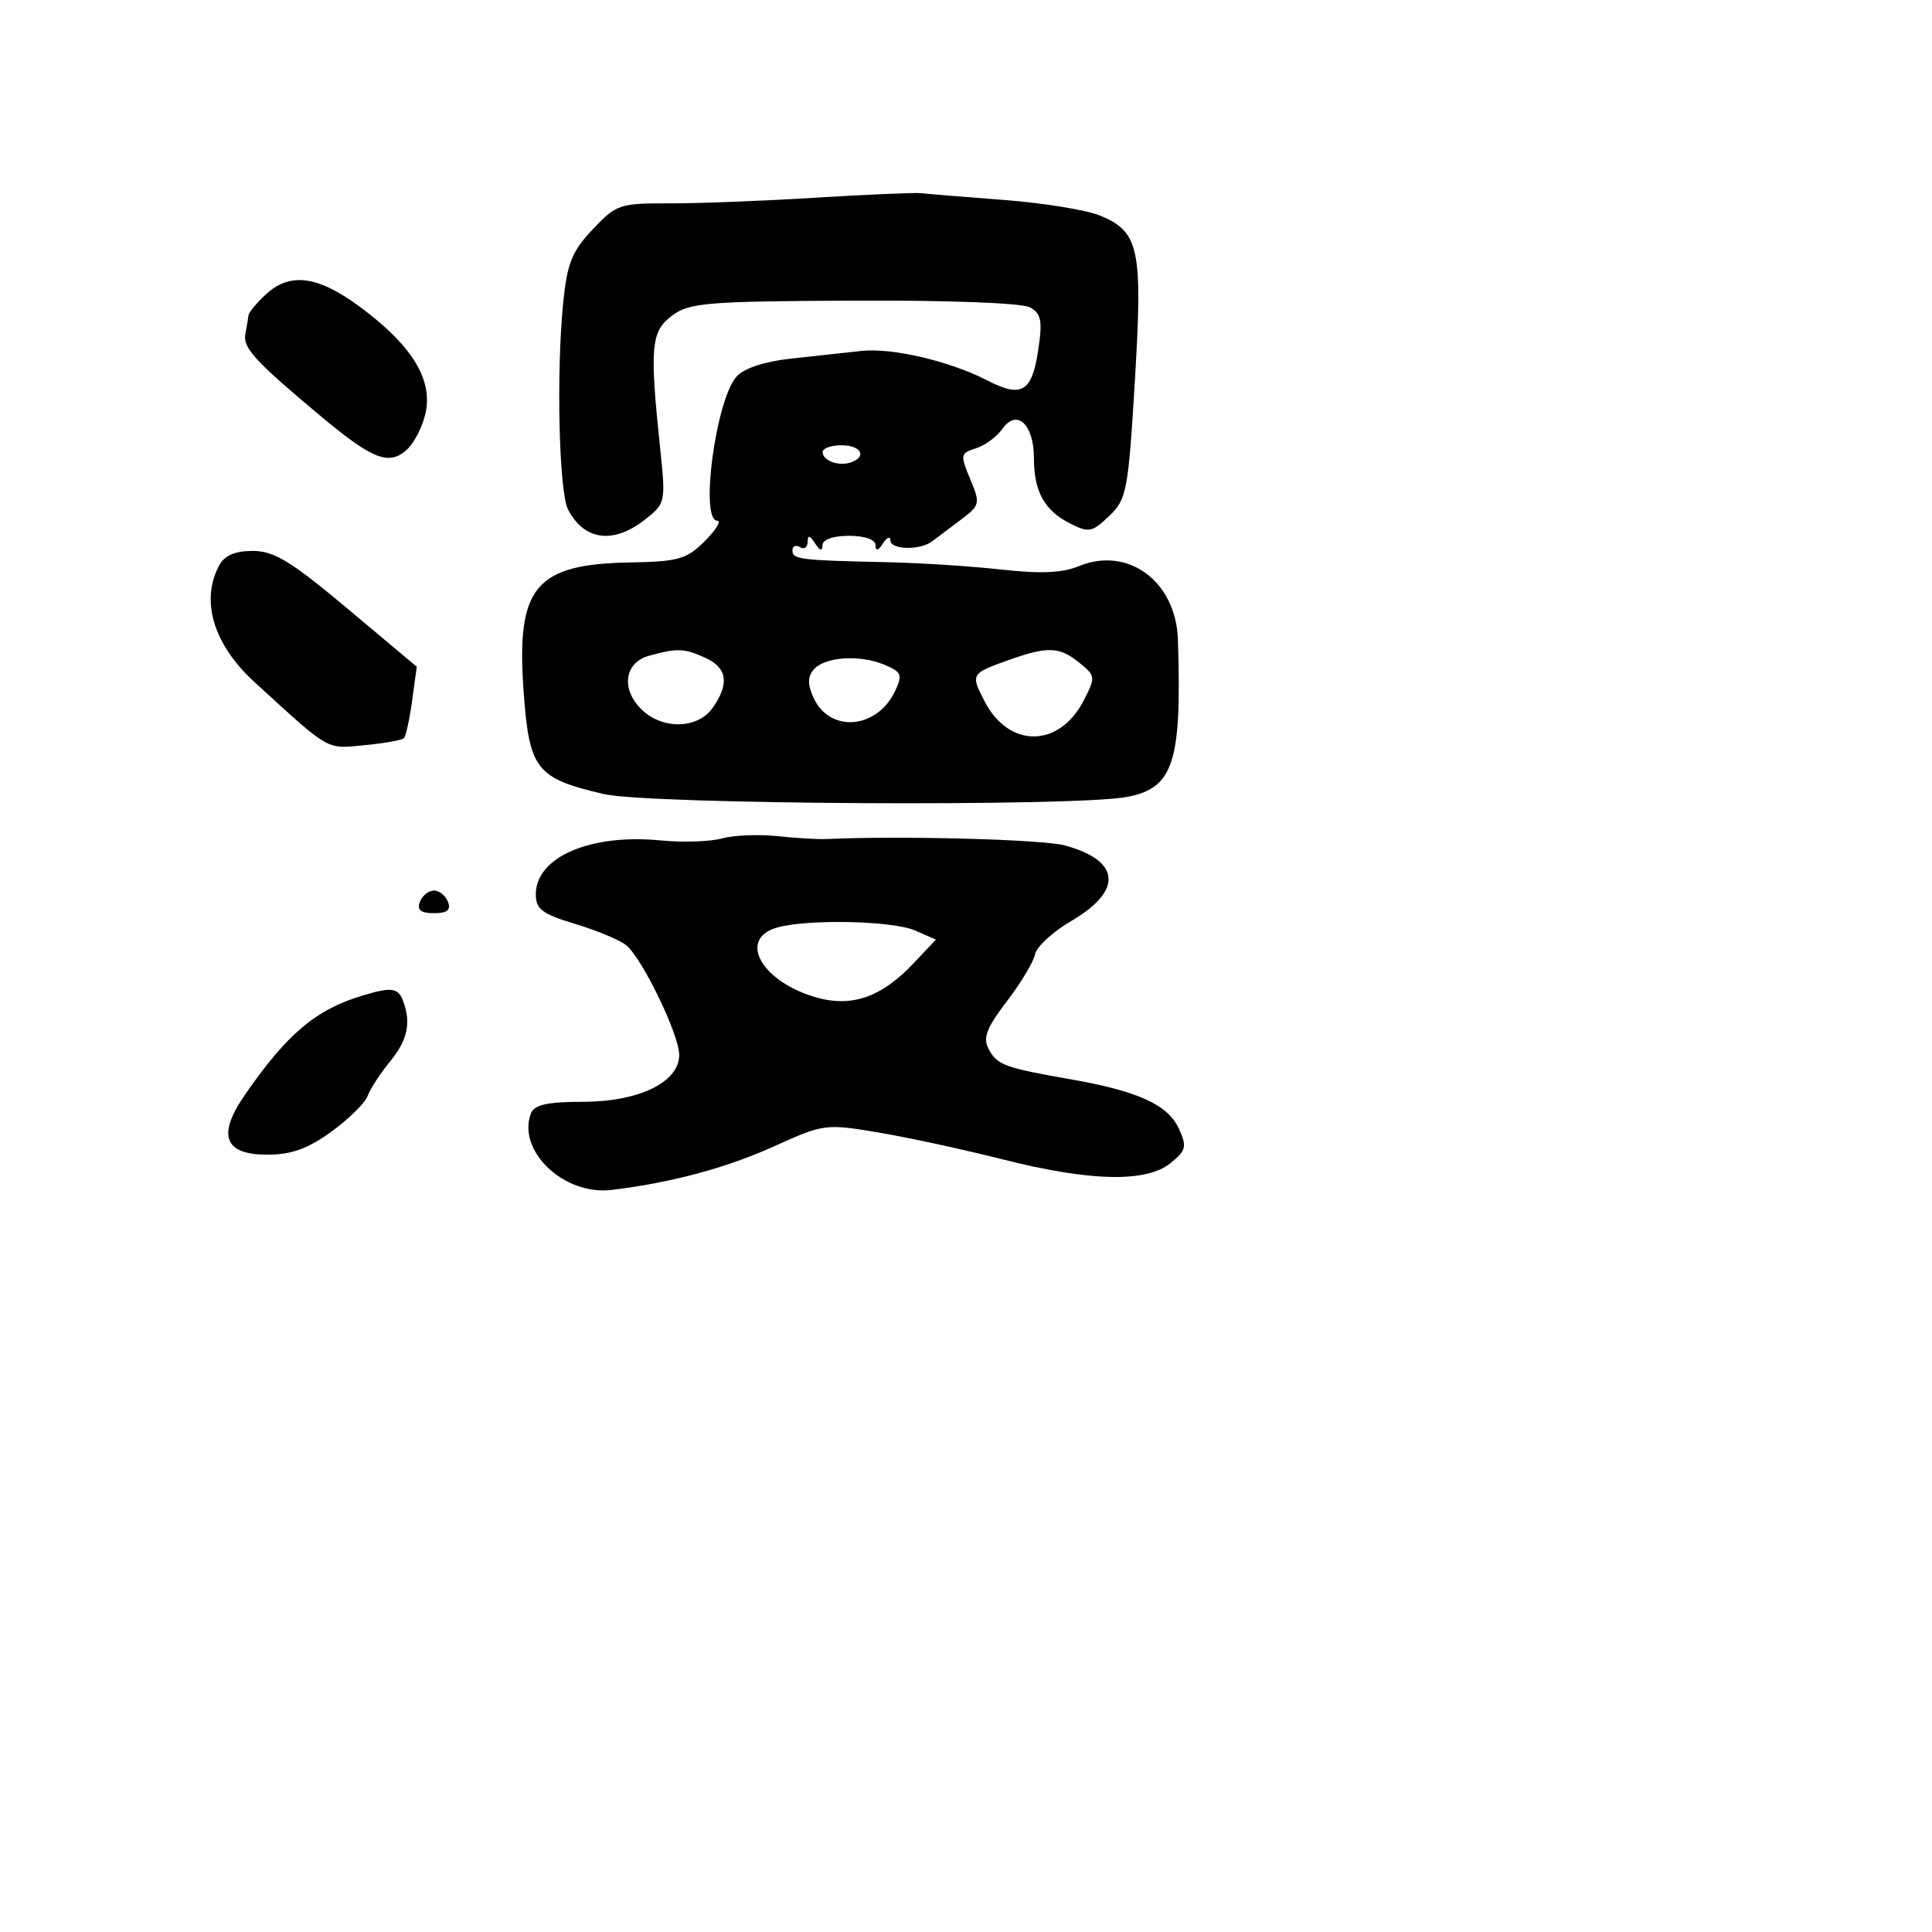 <svg xmlns="http://www.w3.org/2000/svg" width="256" height="256" viewBox="0 0 256 256" version="1.1">
	<path d="M 108 26.199 C 101.125 26.624, 92.420 26.961, 88.654 26.947 C 82.121 26.924, 81.659 27.081, 78.527 30.402 C 75.769 33.327, 75.146 34.889, 74.619 40.191 C 73.700 49.455, 74.071 65.196, 75.264 67.500 C 77.408 71.641, 81.274 72.146, 85.483 68.835 C 88.175 66.717, 88.219 66.512, 87.492 59.585 C 86.062 45.973, 86.239 43.933, 89.034 41.835 C 91.331 40.110, 93.582 39.923, 113.138 39.835 C 125.797 39.778, 135.443 40.149, 136.488 40.733 C 137.974 41.565, 138.152 42.503, 137.564 46.423 C 136.735 51.949, 135.370 52.760, 130.840 50.417 C 125.874 47.847, 118.174 46.048, 114.099 46.504 C 112.119 46.726, 107.958 47.180, 104.851 47.513 C 101.350 47.888, 98.597 48.788, 97.610 49.879 C 94.849 52.929, 92.694 69, 95.045 69 C 95.620 69, 94.876 70.215, 93.390 71.701 C 90.985 74.106, 89.896 74.415, 83.431 74.529 C 70.939 74.749, 68.402 77.799, 69.370 91.439 C 70.118 101.982, 70.990 103.112, 80 105.216 C 85.934 106.601, 142.314 106.914, 149.316 105.600 C 155.500 104.440, 156.606 101.030, 156.080 84.759 C 155.830 77.031, 149.469 72.320, 142.937 75.026 C 140.781 75.919, 137.843 76.047, 132.706 75.471 C 128.743 75.027, 121.900 74.587, 117.500 74.493 C 106.037 74.250, 105 74.121, 105 72.941 C 105 72.359, 105.450 72.160, 106 72.500 C 106.550 72.840, 107.007 72.529, 107.015 71.809 C 107.026 70.858, 107.296 70.910, 108 72 C 108.646 73, 108.974 73.083, 108.985 72.250 C 108.994 71.491, 110.375 71, 112.500 71 C 114.625 71, 116.006 71.491, 116.015 72.250 C 116.026 73.083, 116.354 73, 117 72 C 117.533 71.175, 117.976 71.004, 117.985 71.620 C 118.002 72.856, 121.921 72.941, 123.500 71.739 C 124.050 71.321, 125.732 70.055, 127.237 68.927 C 129.875 66.950, 129.923 66.751, 128.557 63.483 C 127.214 60.268, 127.254 60.054, 129.320 59.402 C 130.519 59.023, 132.103 57.856, 132.840 56.809 C 134.733 54.119, 137 56.232, 137 60.688 C 137 65.121, 138.388 67.639, 141.780 69.358 C 144.267 70.618, 144.711 70.534, 146.969 68.377 C 149.291 66.159, 149.494 65.094, 150.374 50.498 C 151.433 32.954, 150.958 30.705, 145.748 28.558 C 143.961 27.822, 138.225 26.893, 133 26.494 C 127.775 26.095, 122.825 25.691, 122 25.597 C 121.175 25.503, 114.875 25.774, 108 26.199 M 35.189 39.039 C 33.985 40.160, 32.966 41.398, 32.923 41.789 C 32.881 42.180, 32.695 43.297, 32.509 44.271 C 32.163 46.085, 33.810 47.881, 42.431 55.086 C 49.379 60.894, 51.527 61.738, 53.897 59.593 C 54.945 58.645, 56.088 56.343, 56.438 54.477 C 57.259 50.102, 54.444 45.654, 47.693 40.659 C 42.091 36.515, 38.410 36.038, 35.189 39.039 M 109 59.893 C 109 61.044, 111.142 61.830, 112.750 61.269 C 114.930 60.509, 114.099 59, 111.500 59 C 110.125 59, 109 59.402, 109 59.893 M 29.035 74.934 C 26.536 79.604, 28.294 85.413, 33.704 90.362 C 43.833 99.627, 43.152 99.235, 48.272 98.745 C 50.897 98.495, 53.257 98.076, 53.518 97.816 C 53.778 97.555, 54.269 95.318, 54.608 92.845 L 55.224 88.347 46.078 80.674 C 38.573 74.377, 36.316 73, 33.501 73 C 31.133 73, 29.750 73.599, 29.035 74.934 M 86 86.891 C 82.770 87.784, 82.248 91.248, 84.939 93.939 C 87.715 96.715, 92.442 96.635, 94.443 93.777 C 96.681 90.583, 96.368 88.489, 93.453 87.161 C 90.666 85.891, 89.737 85.857, 86 86.891 M 133.676 87.452 C 128.629 89.251, 128.593 89.313, 130.474 92.950 C 133.688 99.164, 140.338 99.115, 143.576 92.853 C 145.196 89.720, 145.178 89.563, 143.013 87.810 C 140.380 85.677, 138.819 85.617, 133.676 87.452 M 107.790 88.753 C 107.011 89.691, 107.012 90.730, 107.792 92.443 C 109.943 97.164, 116.227 96.635, 118.623 91.531 C 119.624 89.399, 119.460 89.019, 117.123 88.056 C 113.827 86.696, 109.211 87.041, 107.790 88.753 M 95.654 111.097 C 94.088 111.527, 90.440 111.646, 87.547 111.362 C 78.223 110.447, 71 113.562, 71 118.500 C 71 120.478, 71.847 121.113, 76.250 122.436 C 79.138 123.304, 82.175 124.578, 83 125.268 C 85.149 127.064, 90 137.121, 90 139.781 C 90 143.400, 84.670 145.992, 77.219 145.996 C 72.556 145.999, 70.789 146.387, 70.361 147.502 C 68.459 152.459, 74.690 158.417, 81 157.674 C 88.797 156.757, 96.259 154.757, 102.584 151.889 C 109.129 148.922, 109.397 148.886, 116.379 150.058 C 120.296 150.716, 127.720 152.322, 132.878 153.627 C 144.468 156.560, 151.885 156.723, 155.103 154.117 C 157.170 152.444, 157.293 151.939, 156.212 149.566 C 154.769 146.398, 150.824 144.587, 141.993 143.036 C 133.060 141.468, 132.140 141.130, 131.002 139.004 C 130.213 137.529, 130.711 136.222, 133.408 132.689 C 135.278 130.239, 136.964 127.423, 137.155 126.432 C 137.346 125.441, 139.526 123.447, 142 122 C 148.846 117.996, 148.476 114.013, 141.072 112.019 C 138.107 111.221, 119.400 110.722, 109.500 111.178 C 108.400 111.228, 105.475 111.055, 103 110.792 C 100.525 110.530, 97.219 110.667, 95.654 111.097 M 55.638 119.500 C 55.224 120.580, 55.744 121, 57.500 121 C 59.256 121, 59.776 120.580, 59.362 119.500 C 59.045 118.675, 58.207 118, 57.500 118 C 56.793 118, 55.955 118.675, 55.638 119.500 M 103.005 122.894 C 97.766 124.351, 100.774 129.953, 107.950 132.103 C 112.792 133.554, 116.784 132.183, 121.106 127.586 L 124.008 124.500 121.254 123.295 C 118.297 122.001, 107.098 121.755, 103.005 122.894 M 47.942 131.948 C 41.811 133.808, 38.047 136.996, 32.461 145.056 C 28.739 150.427, 29.697 153, 35.417 153 C 38.601 153, 40.776 152.220, 43.897 149.960 C 46.205 148.288, 48.374 146.150, 48.717 145.210 C 49.060 144.269, 50.389 142.228, 51.670 140.673 C 54.016 137.827, 54.512 135.498, 53.393 132.582 C 52.734 130.864, 51.851 130.762, 47.942 131.948" stroke="none" fill="black" fill-rule="evenodd"/>
</svg>